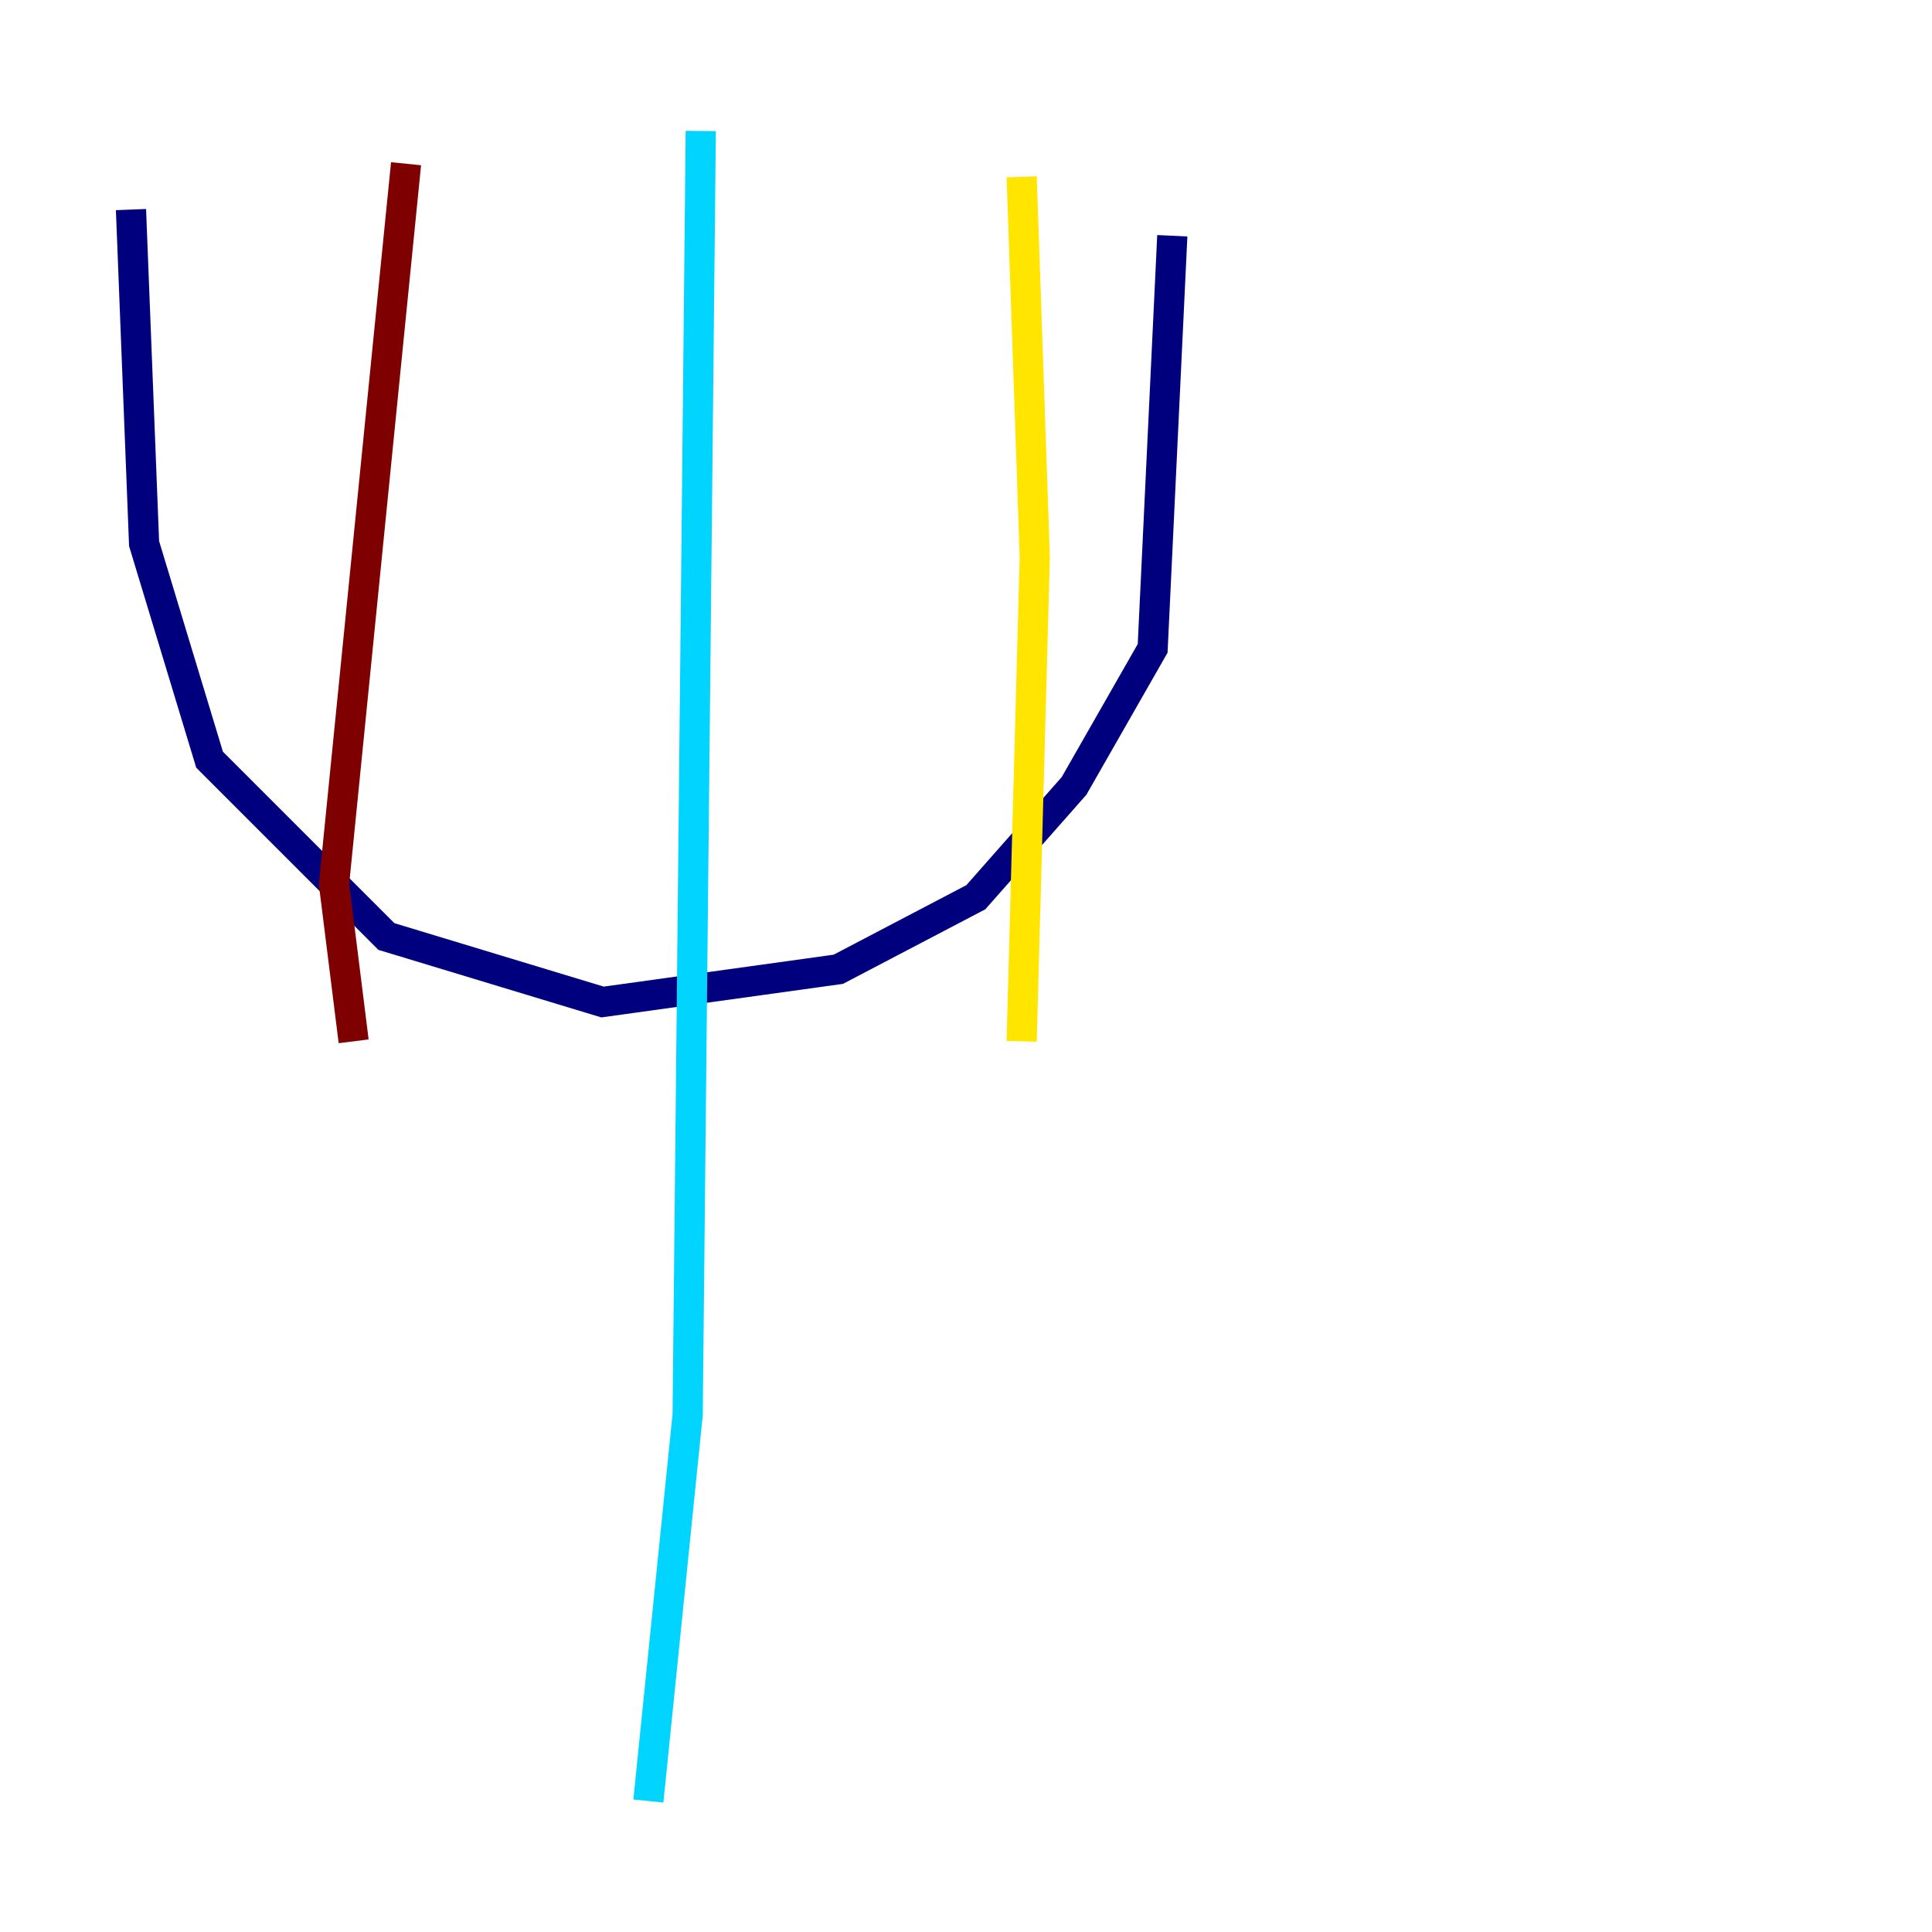 <?xml version="1.0" encoding="utf-8" ?>
<svg baseProfile="tiny" height="128" version="1.2" viewBox="0,0,128,128" width="128" xmlns="http://www.w3.org/2000/svg" xmlns:ev="http://www.w3.org/2001/xml-events" xmlns:xlink="http://www.w3.org/1999/xlink"><defs /><polyline fill="none" points="8.678,13.885 9.546,36.014 13.885,50.332 25.6,62.047 39.919,66.386 55.539,64.217 64.651,59.444 71.159,52.068 76.366,42.956 77.668,15.62" stroke="#00007f" stroke-width="2" /><polyline fill="none" points="46.427,8.678 45.559,93.722 42.956,119.322" stroke="#00d4ff" stroke-width="2" /><polyline fill="none" points="67.688,11.715 68.556,36.881 67.688,68.99" stroke="#ffe500" stroke-width="2" /><polyline fill="none" points="26.902,10.848 22.129,58.576 23.43,68.99" stroke="#7f0000" stroke-width="2" /></svg>